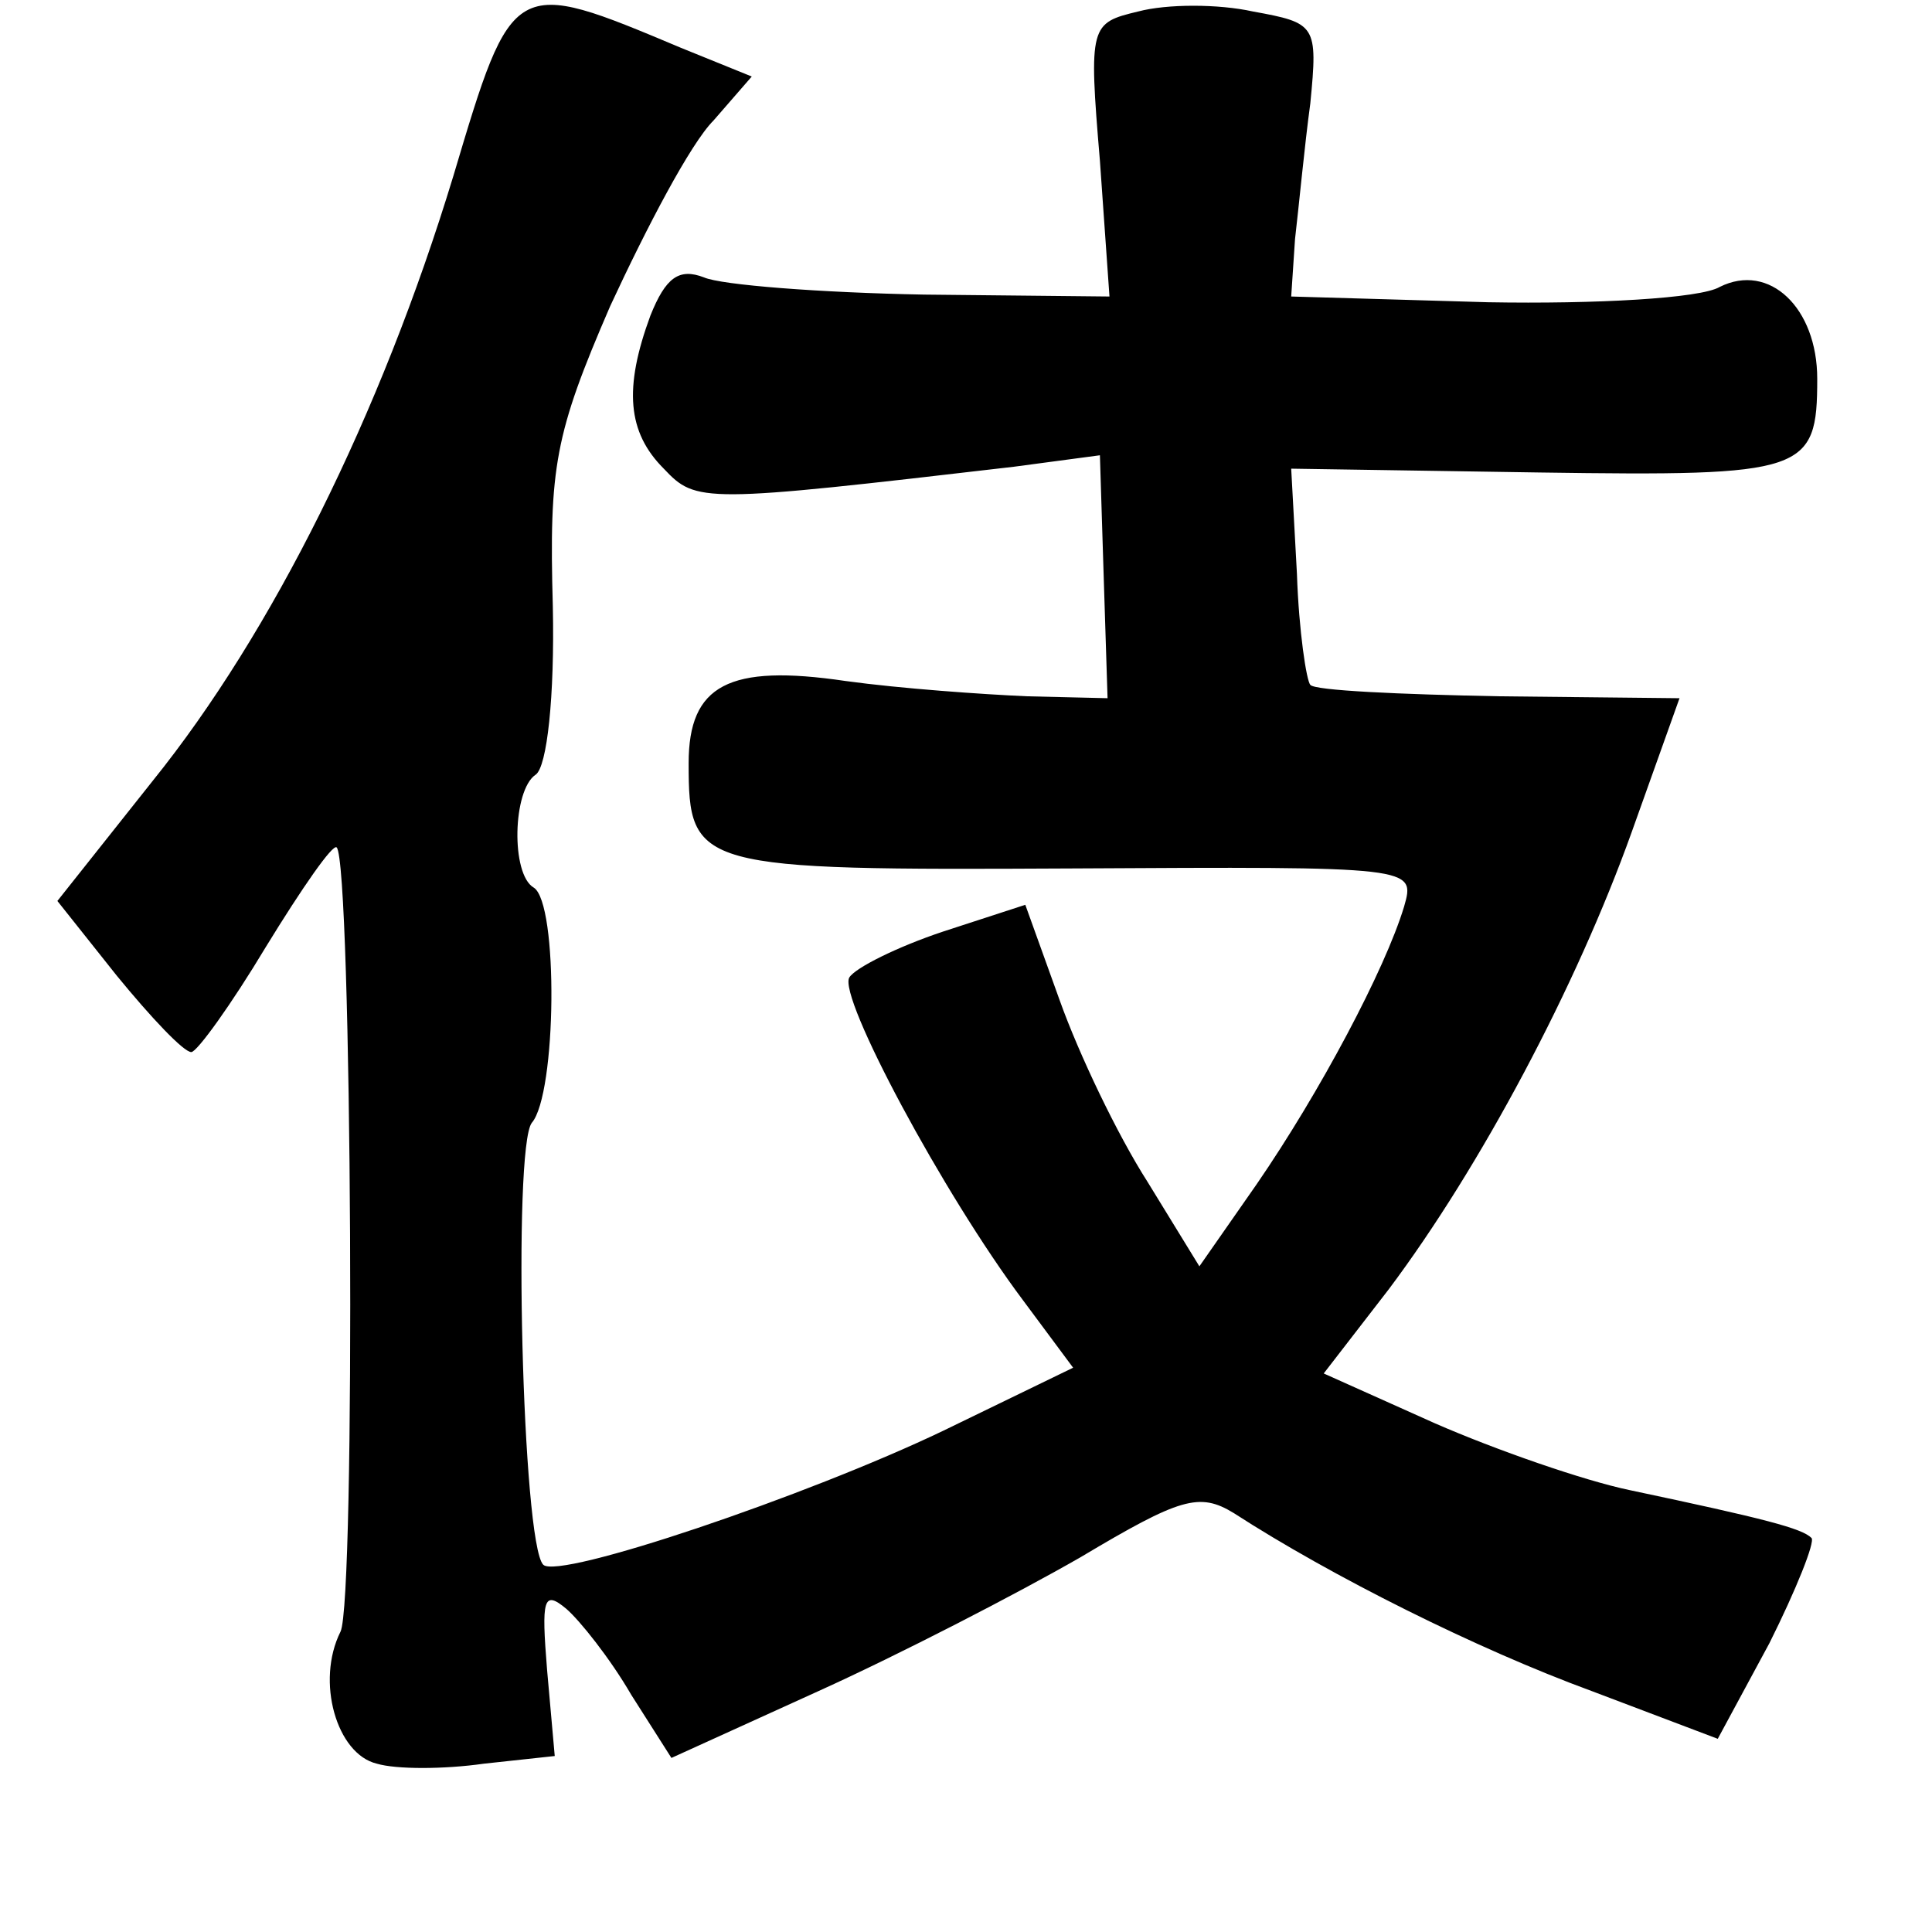 <?xml version="1.0" standalone="no"?>
<!DOCTYPE svg PUBLIC "-//W3C//DTD SVG 20010904//EN"
 "http://www.w3.org/TR/2001/REC-SVG-20010904/DTD/svg10.dtd">
<svg version="1.0" xmlns="http://www.w3.org/2000/svg"
 width="101pt" height="101pt" viewBox="0 0 101 101"
 preserveAspectRatio="xMidYMid meet">
<g transform="translate(0,101) scale(0.1,-0.1)"
fill="#000000" stroke="none">
<path d="M237 918 c-38 -125 -95 -239 -157 -316 l-50 -63 31 -39 c18 -22 35
-40 39 -40 3 0 21 25 39 55 19 31 35 54 37 52 8 -8 10 -394 2 -410 -13 -26 -2
-64 19 -69 10 -3 35 -3 56 0 l37 4 -4 45 c-3 37 -2 42 10 32 7 -6 23 -26 34
-45 l21 -33 77 35 c42 19 104 51 137 70 52 31 62 34 80 23 51 -33 127 -71 187
-93 l66 -25 27 50 c14 28 24 53 22 55 -5 5 -24 10 -95 25 -24 5 -70 21 -102
35 l-58 26 34 44 c48 64 98 158 127 239 l25 70 -94 1 c-52 1 -97 3 -99 6 -2 2
-6 28 -7 58 l-3 55 130 -2 c139 -2 145 0 145 49 0 37 -25 61 -51 48 -10 -6
-65 -9 -121 -8 l-103 3 2 30 c2 17 5 49 8 71 4 41 3 42 -30 48 -18 4 -45 4
-60 0 -25 -6 -26 -7 -20 -78 l5 -71 -97 1 c-54 1 -106 5 -115 9 -13 5 -20 0
-28 -20 -14 -38 -12 -61 7 -80 17 -18 20 -18 183 1 l45 6 2 -64 2 -63 -42 1
c-23 1 -66 4 -95 8 -61 9 -82 -2 -82 -43 0 -55 4 -56 200 -55 180 1 180 1 174
-20 -10 -33 -44 -97 -77 -145 l-30 -43 -27 44 c-16 25 -36 67 -46 95 l-18 50
-43 -14 c-24 -8 -46 -19 -49 -24 -6 -10 49 -113 91 -169 l26 -35 -68 -33 c-71
-34 -201 -78 -209 -70 -11 11 -16 218 -6 231 13 15 14 115 1 123 -12 7 -11 51
1 59 6 4 10 41 9 88 -2 73 1 90 30 157 19 41 42 85 54 97 l20 23 -37 15 c-88
37 -88 37 -119 -67z"/>
</g>
</svg>
